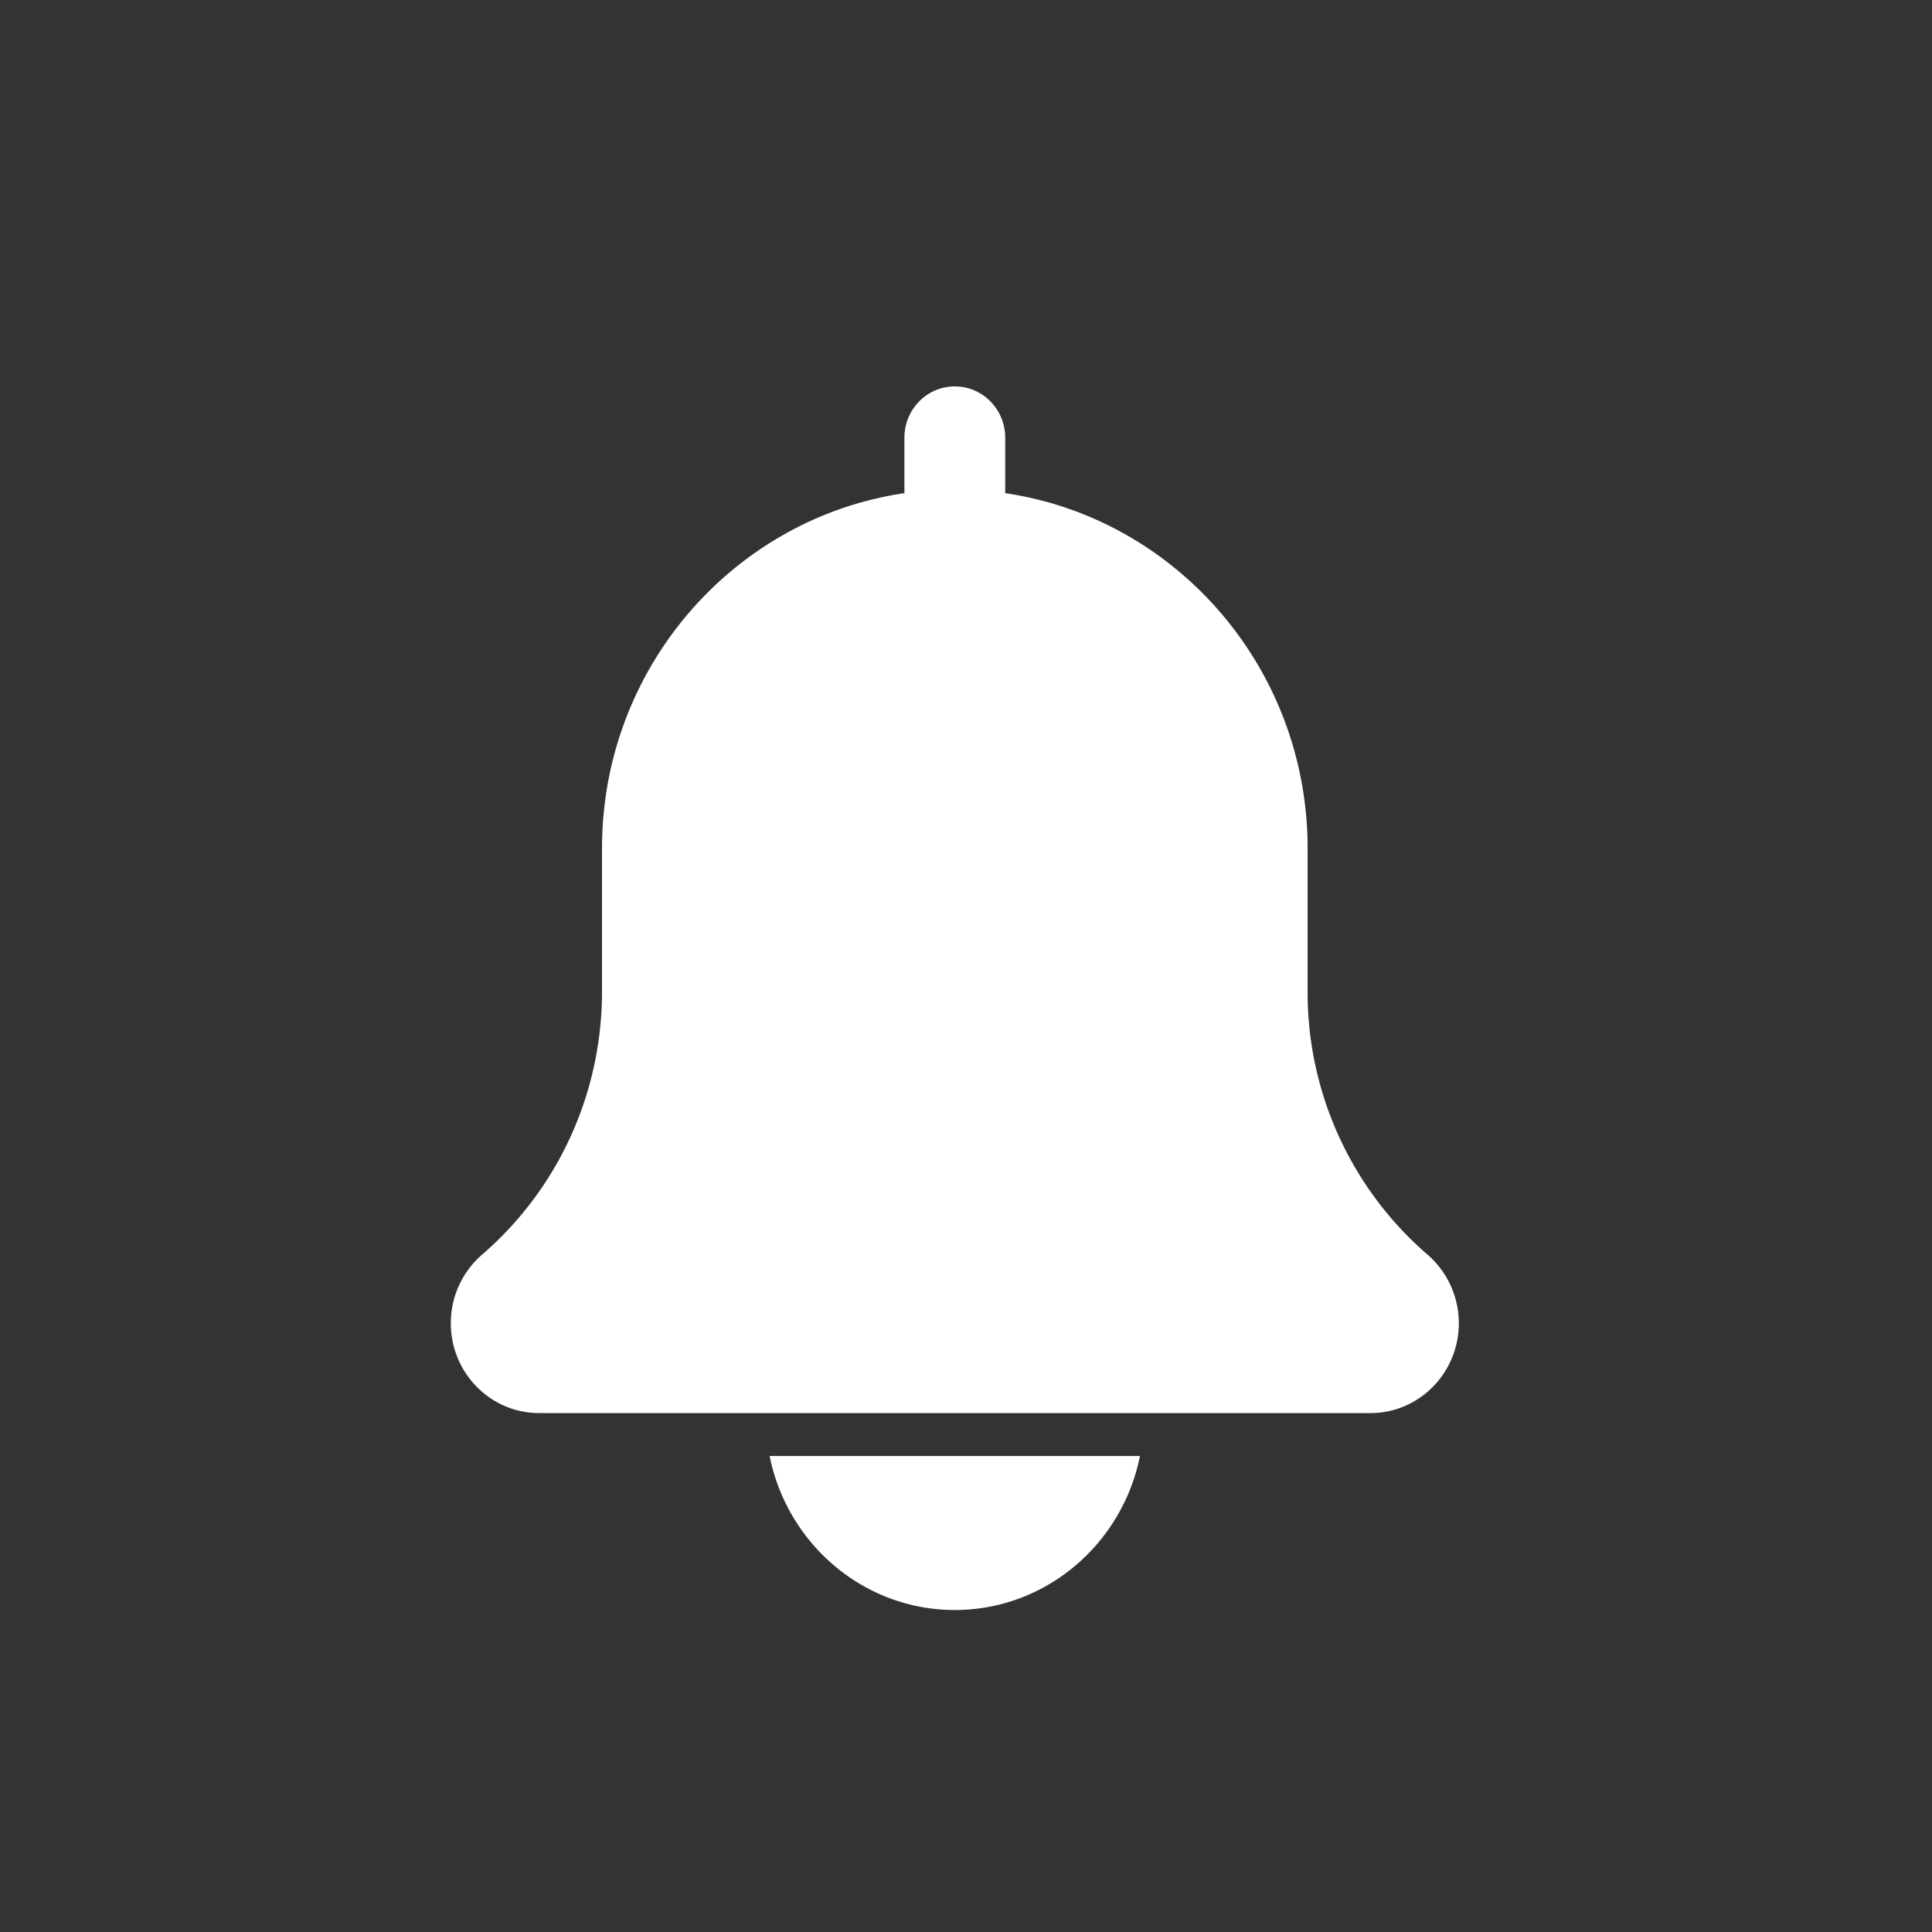 <svg width="50" height="50" viewBox="0 0 50 50" xmlns="http://www.w3.org/2000/svg">
    <rect x="0" y="0" width="50" height="50" fill="#333333" stroke="none"/>
    <g fill="#FFF" fill-rule="nonzero">
        <path d="M36.944 32.47a8.966 8.966 0 0 1-3.103-6.81v-3.703c0-4.675-3.41-8.545-7.826-9.194v-1.435c0-.734-.585-1.328-1.305-1.328s-1.304.594-1.304 1.328v1.435c-4.418.649-7.826 4.519-7.826 9.194v3.703c0 2.63-1.131 5.111-3.115 6.82a2.339 2.339 0 0 0-.798 1.765c0 1.282 1.024 2.325 2.282 2.325h21.522c1.259 0 2.283-1.043 2.283-2.325 0-.68-.291-1.323-.81-1.776zM24.71 41.667c2.362 0 4.338-1.716 4.792-3.986h-9.584c.454 2.27 2.43 3.986 4.792 3.986z"/>
    </g>
</svg>

